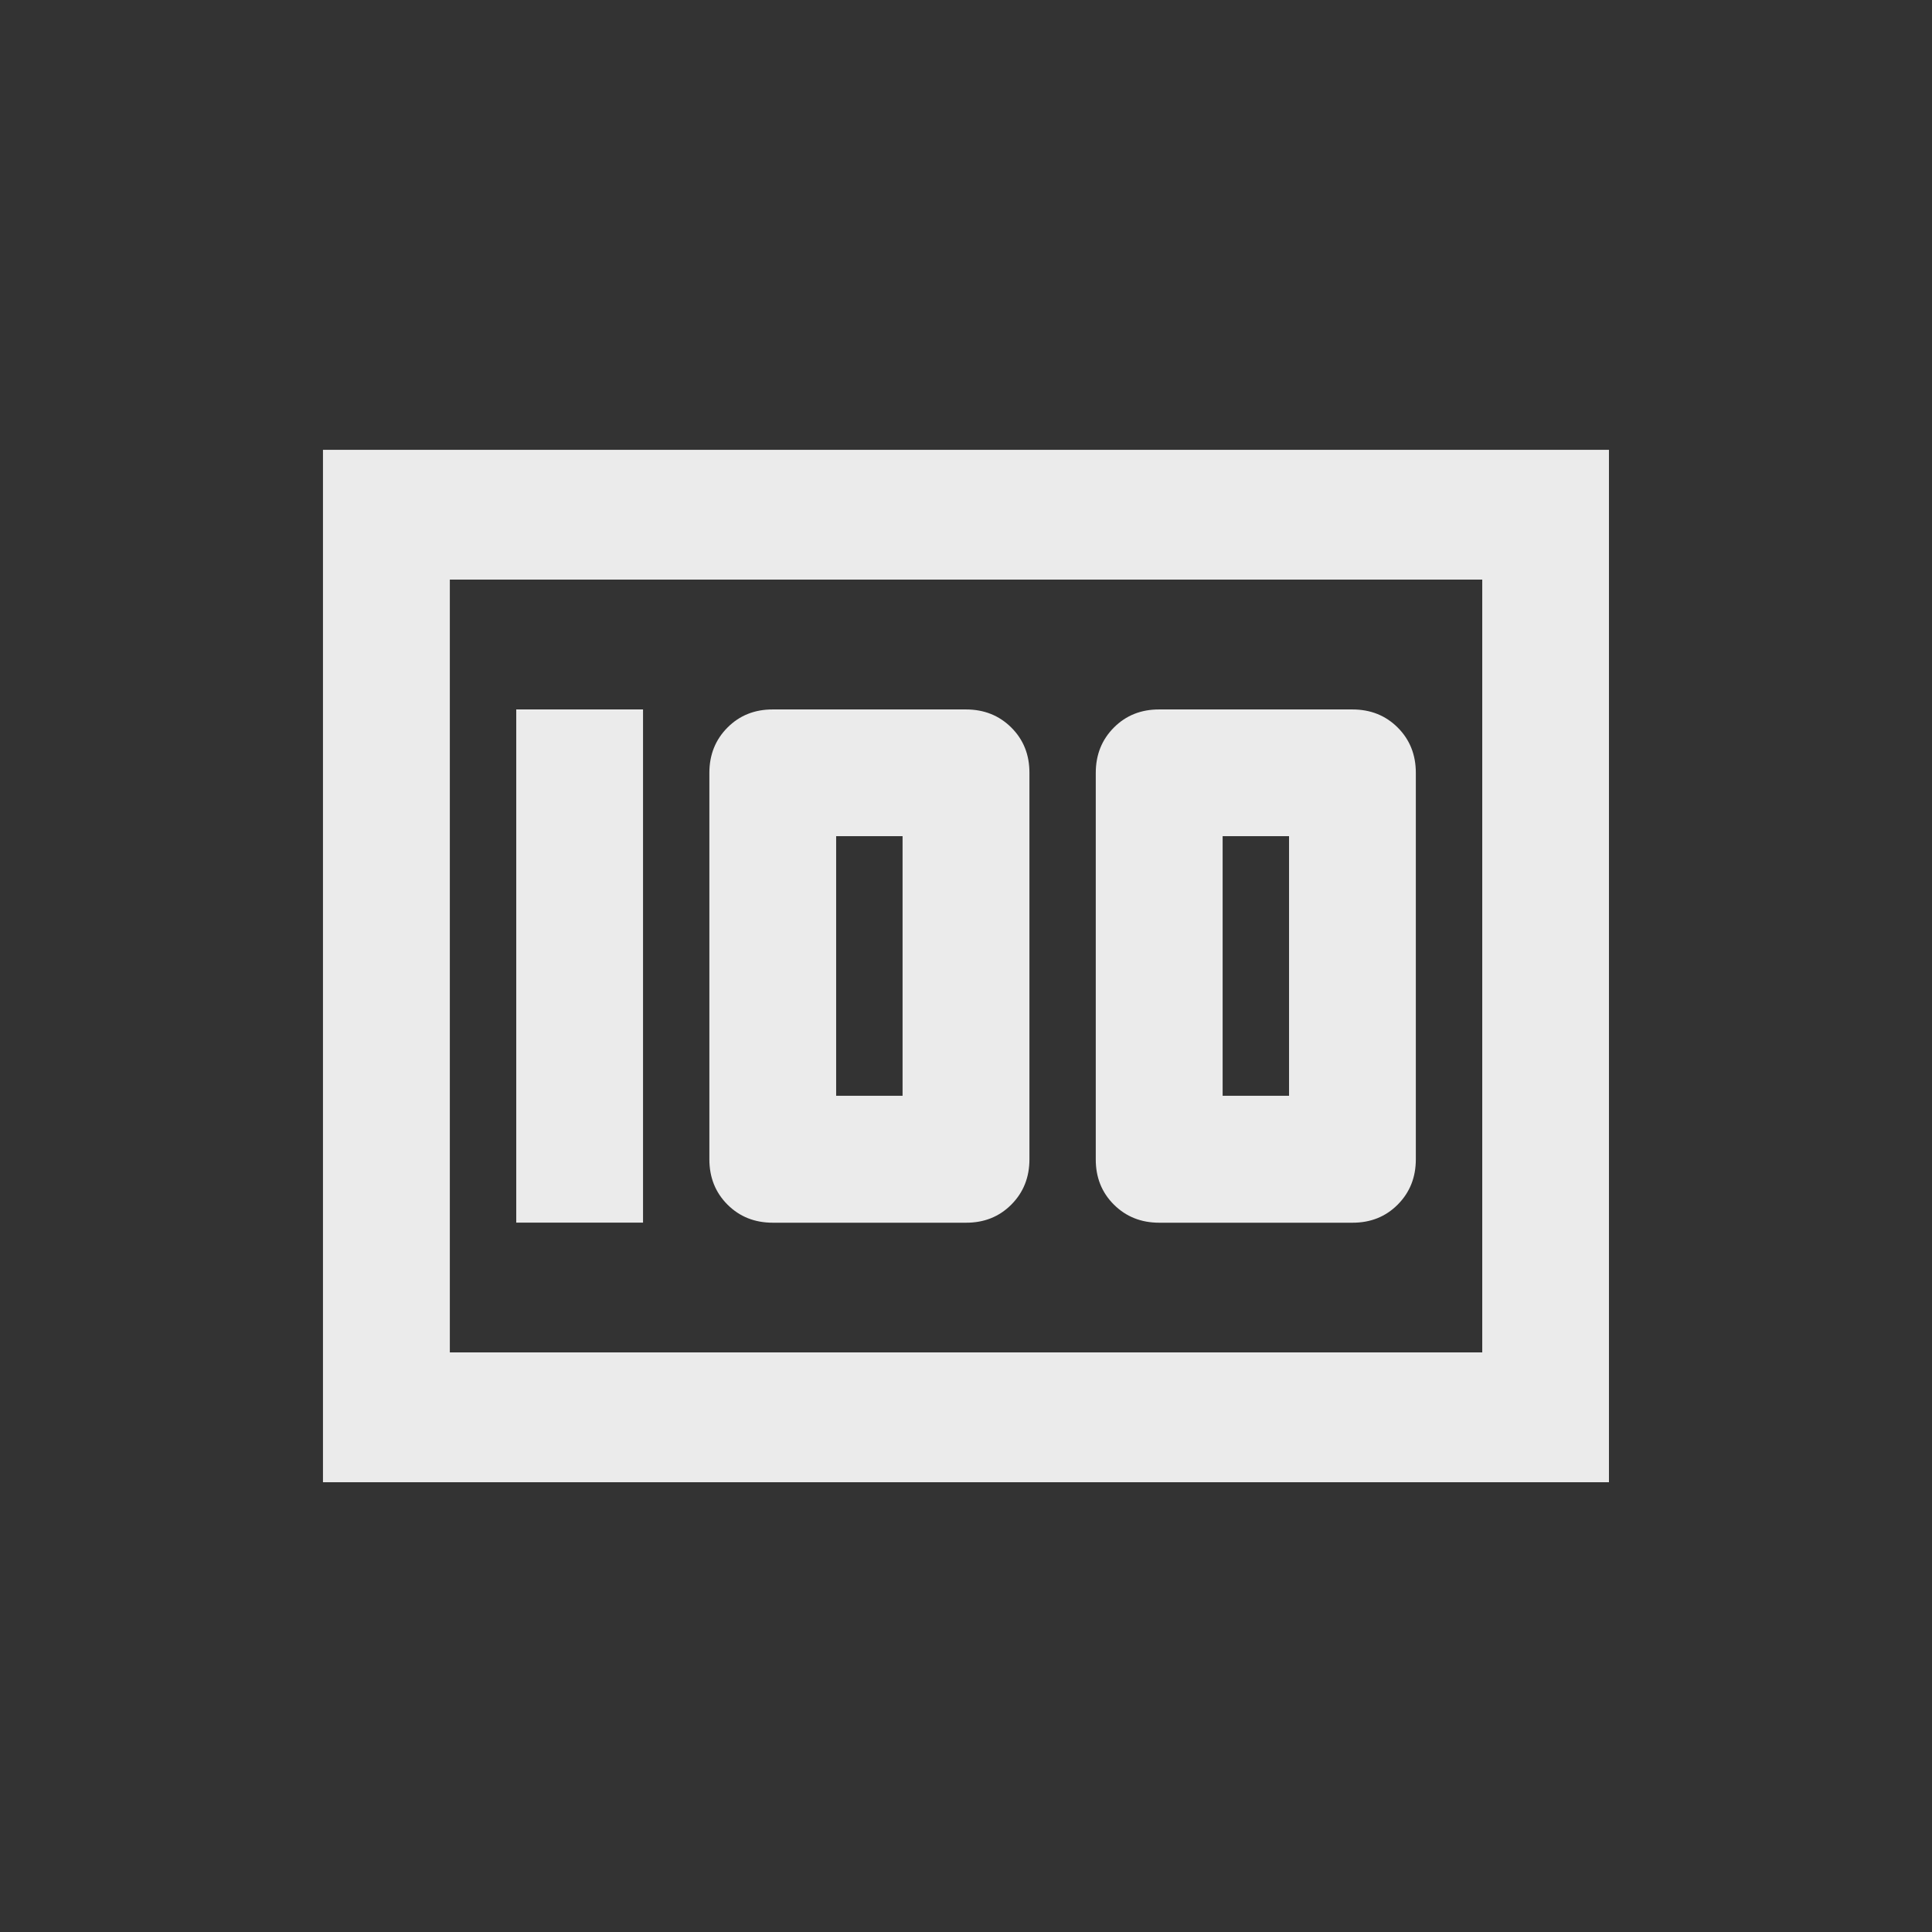 <!-- Generated by IcoMoon.io -->
<svg version="1.1" xmlns="http://www.w3.org/2000/svg" width="24" height="24" viewBox="0 0 24 24">
<rect x="0" y="0" width="24" height="24" fill="#333333" stroke="none"/>
<title>money</title>
<path fill="#ebebeb" d="M5.588 16.8h12.825v-9.6h-12.825v9.6zM4.012 5.588h15.975v12.825h-15.975v-12.825zM16.013 13.612v-3.225h-0.825v3.225h0.825zM16.8 8.813q0.338 0 0.563 0.225t0.225 0.563v4.8q0 0.337-0.225 0.563t-0.563 0.225h-2.4q-0.337 0-0.563-0.225t-0.225-0.563v-4.8q0-0.337 0.225-0.563t0.563-0.225h2.4zM11.212 13.612v-3.225h-0.825v3.225h0.825zM12 8.813q0.337 0 0.563 0.225t0.225 0.563v4.8q0 0.337-0.225 0.563t-0.563 0.225h-2.4q-0.338 0-0.563-0.225t-0.225-0.563v-4.8q0-0.337 0.225-0.563t0.563-0.225h2.4zM6.413 8.813h1.575v6.375h-1.575v-6.375z"></path>
</svg>
